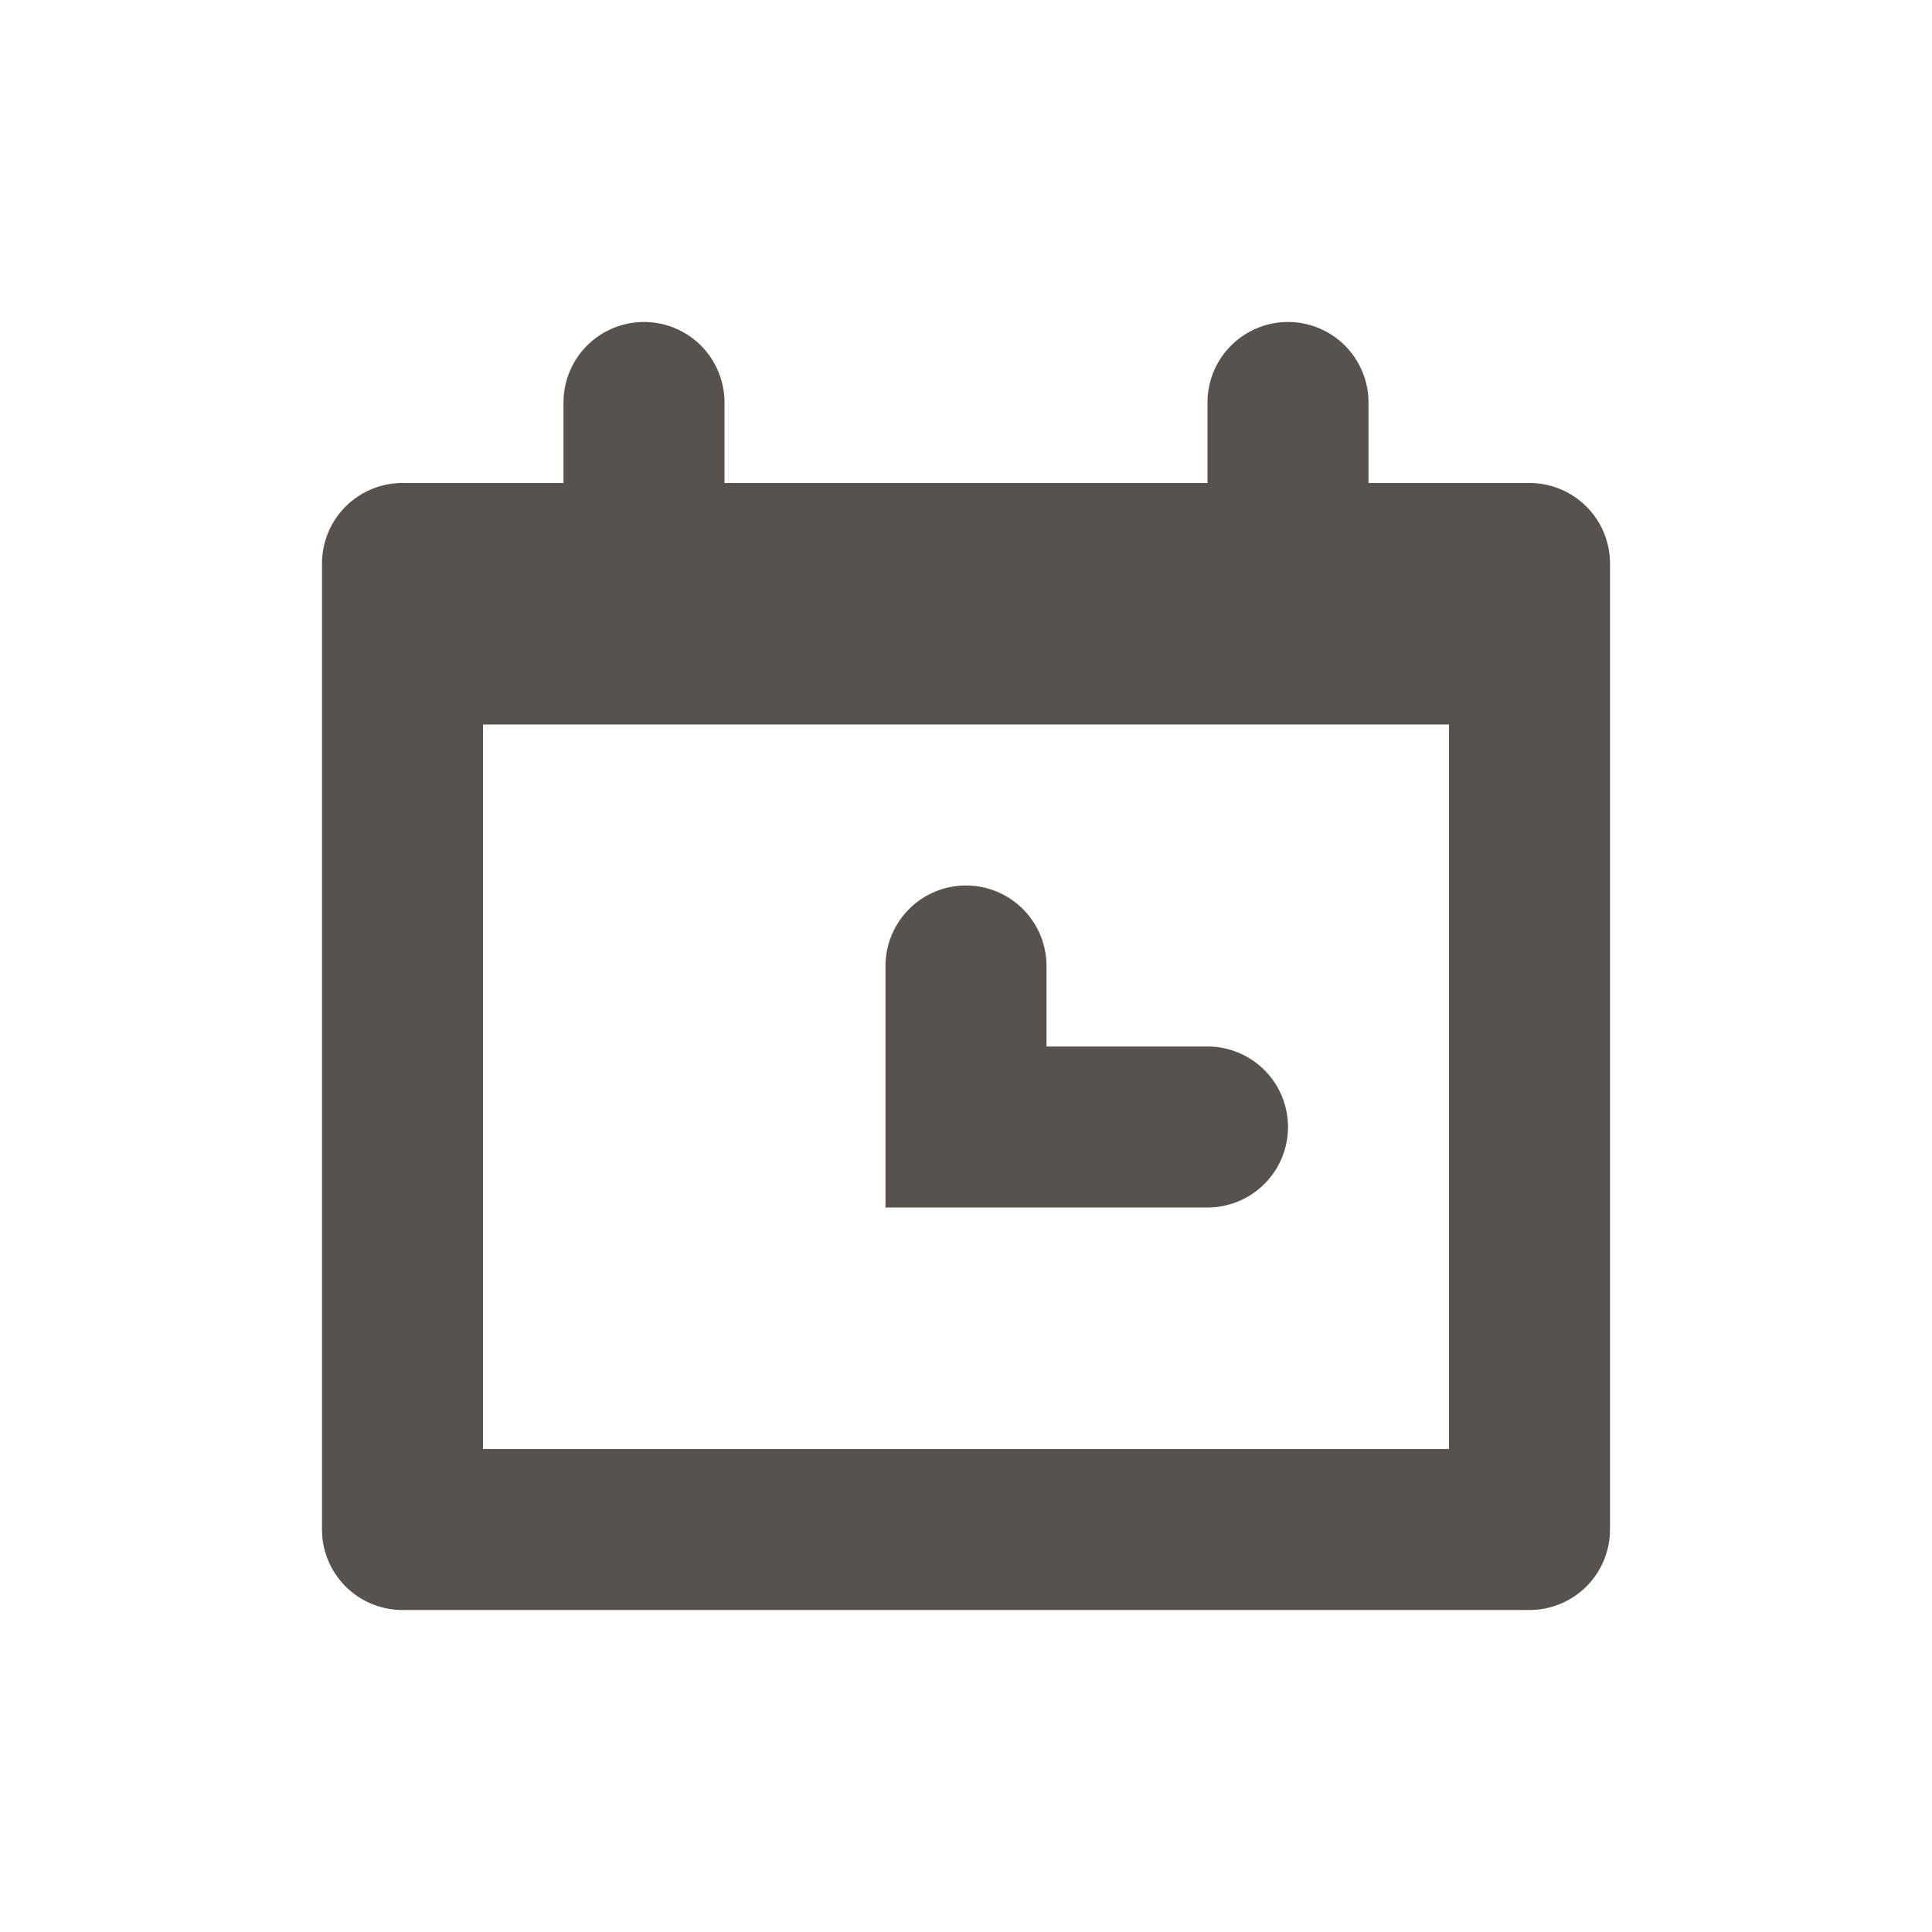 <svg xmlns="http://www.w3.org/2000/svg" width="24" height="24" viewBox="0 0 24 24">
    <path fill="#2F2723DD" d="M16 4a1 1 0 0 1 1 1v1h2a1 1 0 0 1 1 1v12a1 1 0 0 1-1 1H5a1 1 0 0 1-1-1V7a1 1 0 0 1 1-1h2V5a1 1 0 1 1 2 0v1h6V5a1 1 0 0 1 1-1zm2 5H6v9h12V9zm-6 2a1 1 0 0 1 1 1v1h2a1 1 0 0 1 0 2h-4v-3a1 1 0 0 1 1-1z" opacity=".8"/>
</svg>

